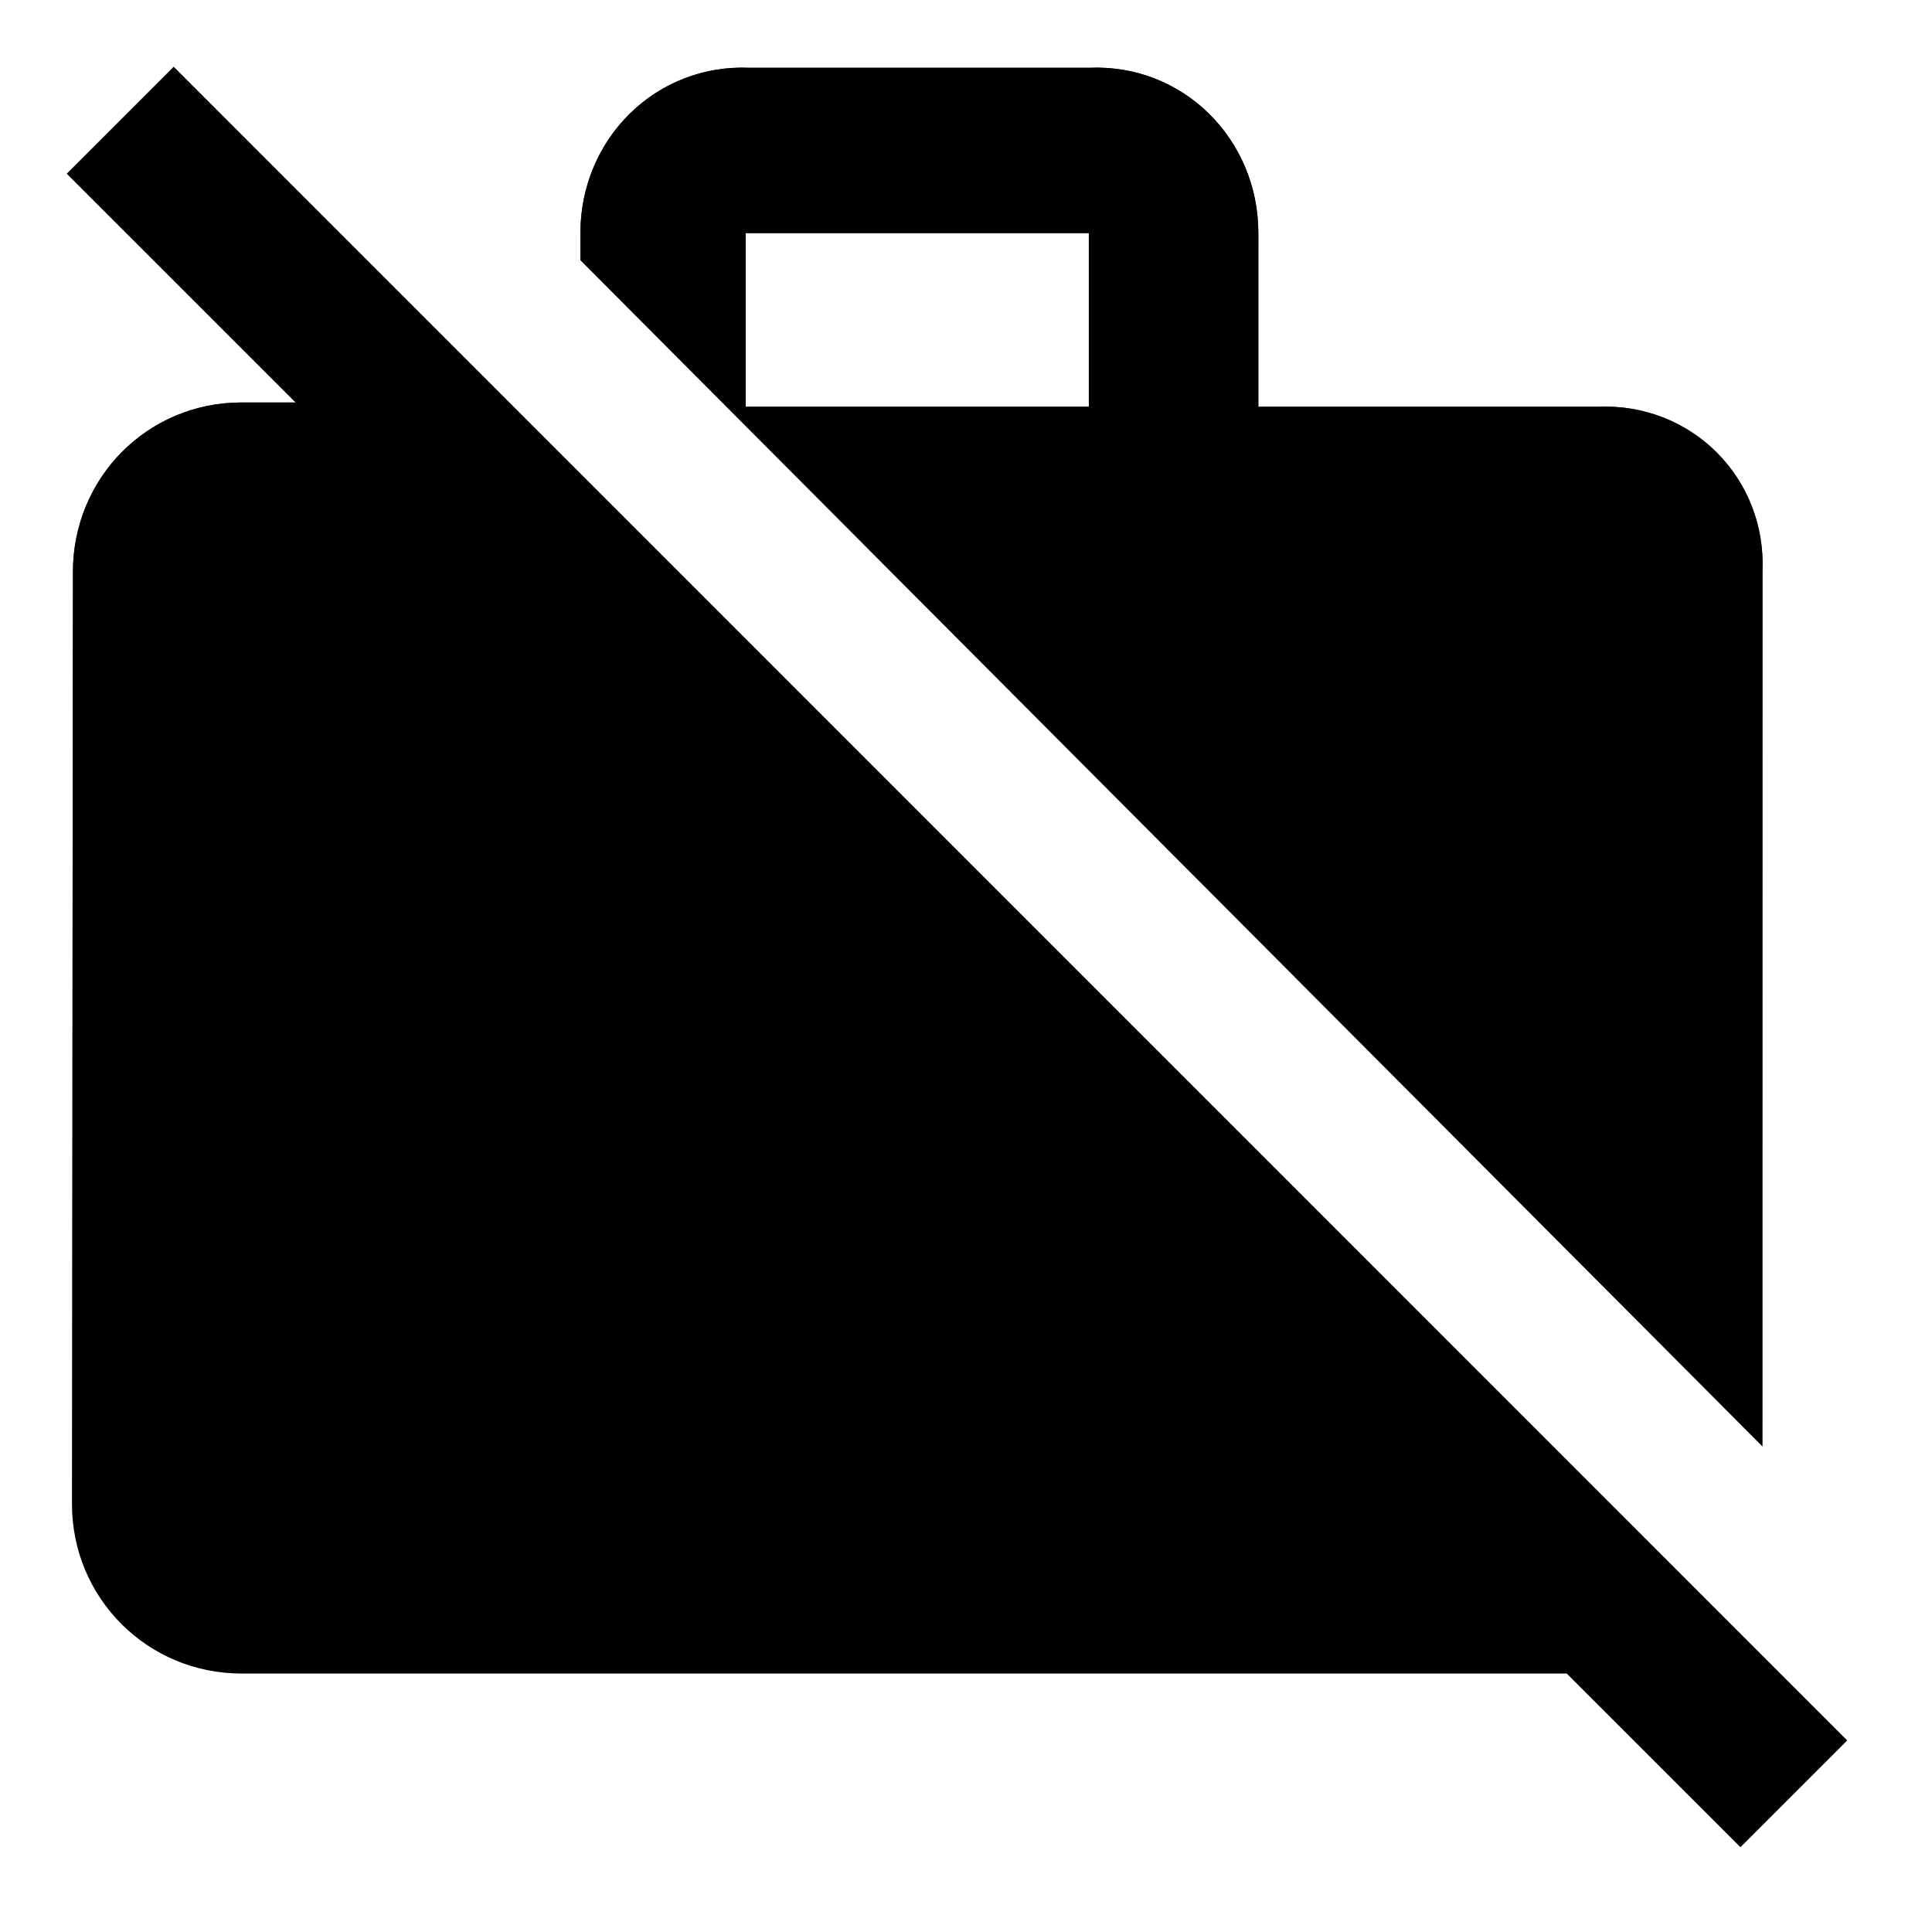 <svg viewBox="0 0 19 19" fill="none" xmlns="http://www.w3.org/2000/svg">
<path d="M18.166 17.116L16.95 15.9L5.008 3.958L1.708 0.658L0.658 1.708L2.908 3.958H2.375C1.45 3.958 0.717 4.7 0.717 5.625L0.708 14.791C0.708 15.716 1.45 16.458 2.375 16.458H15.408L17.116 18.166L18.166 17.116ZM17.333 5.625C17.375 4.7 16.633 3.958 15.708 4H12.375V2.292C12.375 1.367 11.633 0.625 10.708 0.667H7.375C6.45 0.625 5.708 1.367 5.708 2.292V2.558L17.333 14.225V5.625ZM10.708 4H7.333V2.292H10.708V4Z" fill="currentColor"/>
<path d="M18.166 17.116L16.95 15.9L5.008 3.958L1.708 0.658L0.658 1.708L2.908 3.958H2.375C1.45 3.958 0.717 4.7 0.717 5.625L0.708 14.791C0.708 15.716 1.45 16.458 2.375 16.458H15.408L17.116 18.166L18.166 17.116ZM17.333 5.625C17.375 4.7 16.633 3.958 15.708 4H12.375V2.292C12.375 1.367 11.633 0.625 10.708 0.667H7.375C6.45 0.625 5.708 1.367 5.708 2.292V2.558L17.333 14.225V5.625ZM10.708 4H7.333V2.292H10.708V4Z" fill="url(#paint0_linear)"/>
<defs>
<linearGradient id="paint0_linear" x1="9.412" y1="0.658" x2="9.412" y2="18.166" gradientUnits="userSpaceOnUse">
<stop stop-color="currentColor"/>
<stop offset="1" stop-color="currentColor" stop-opacity="0"/>
</linearGradient>
</defs>
</svg>
